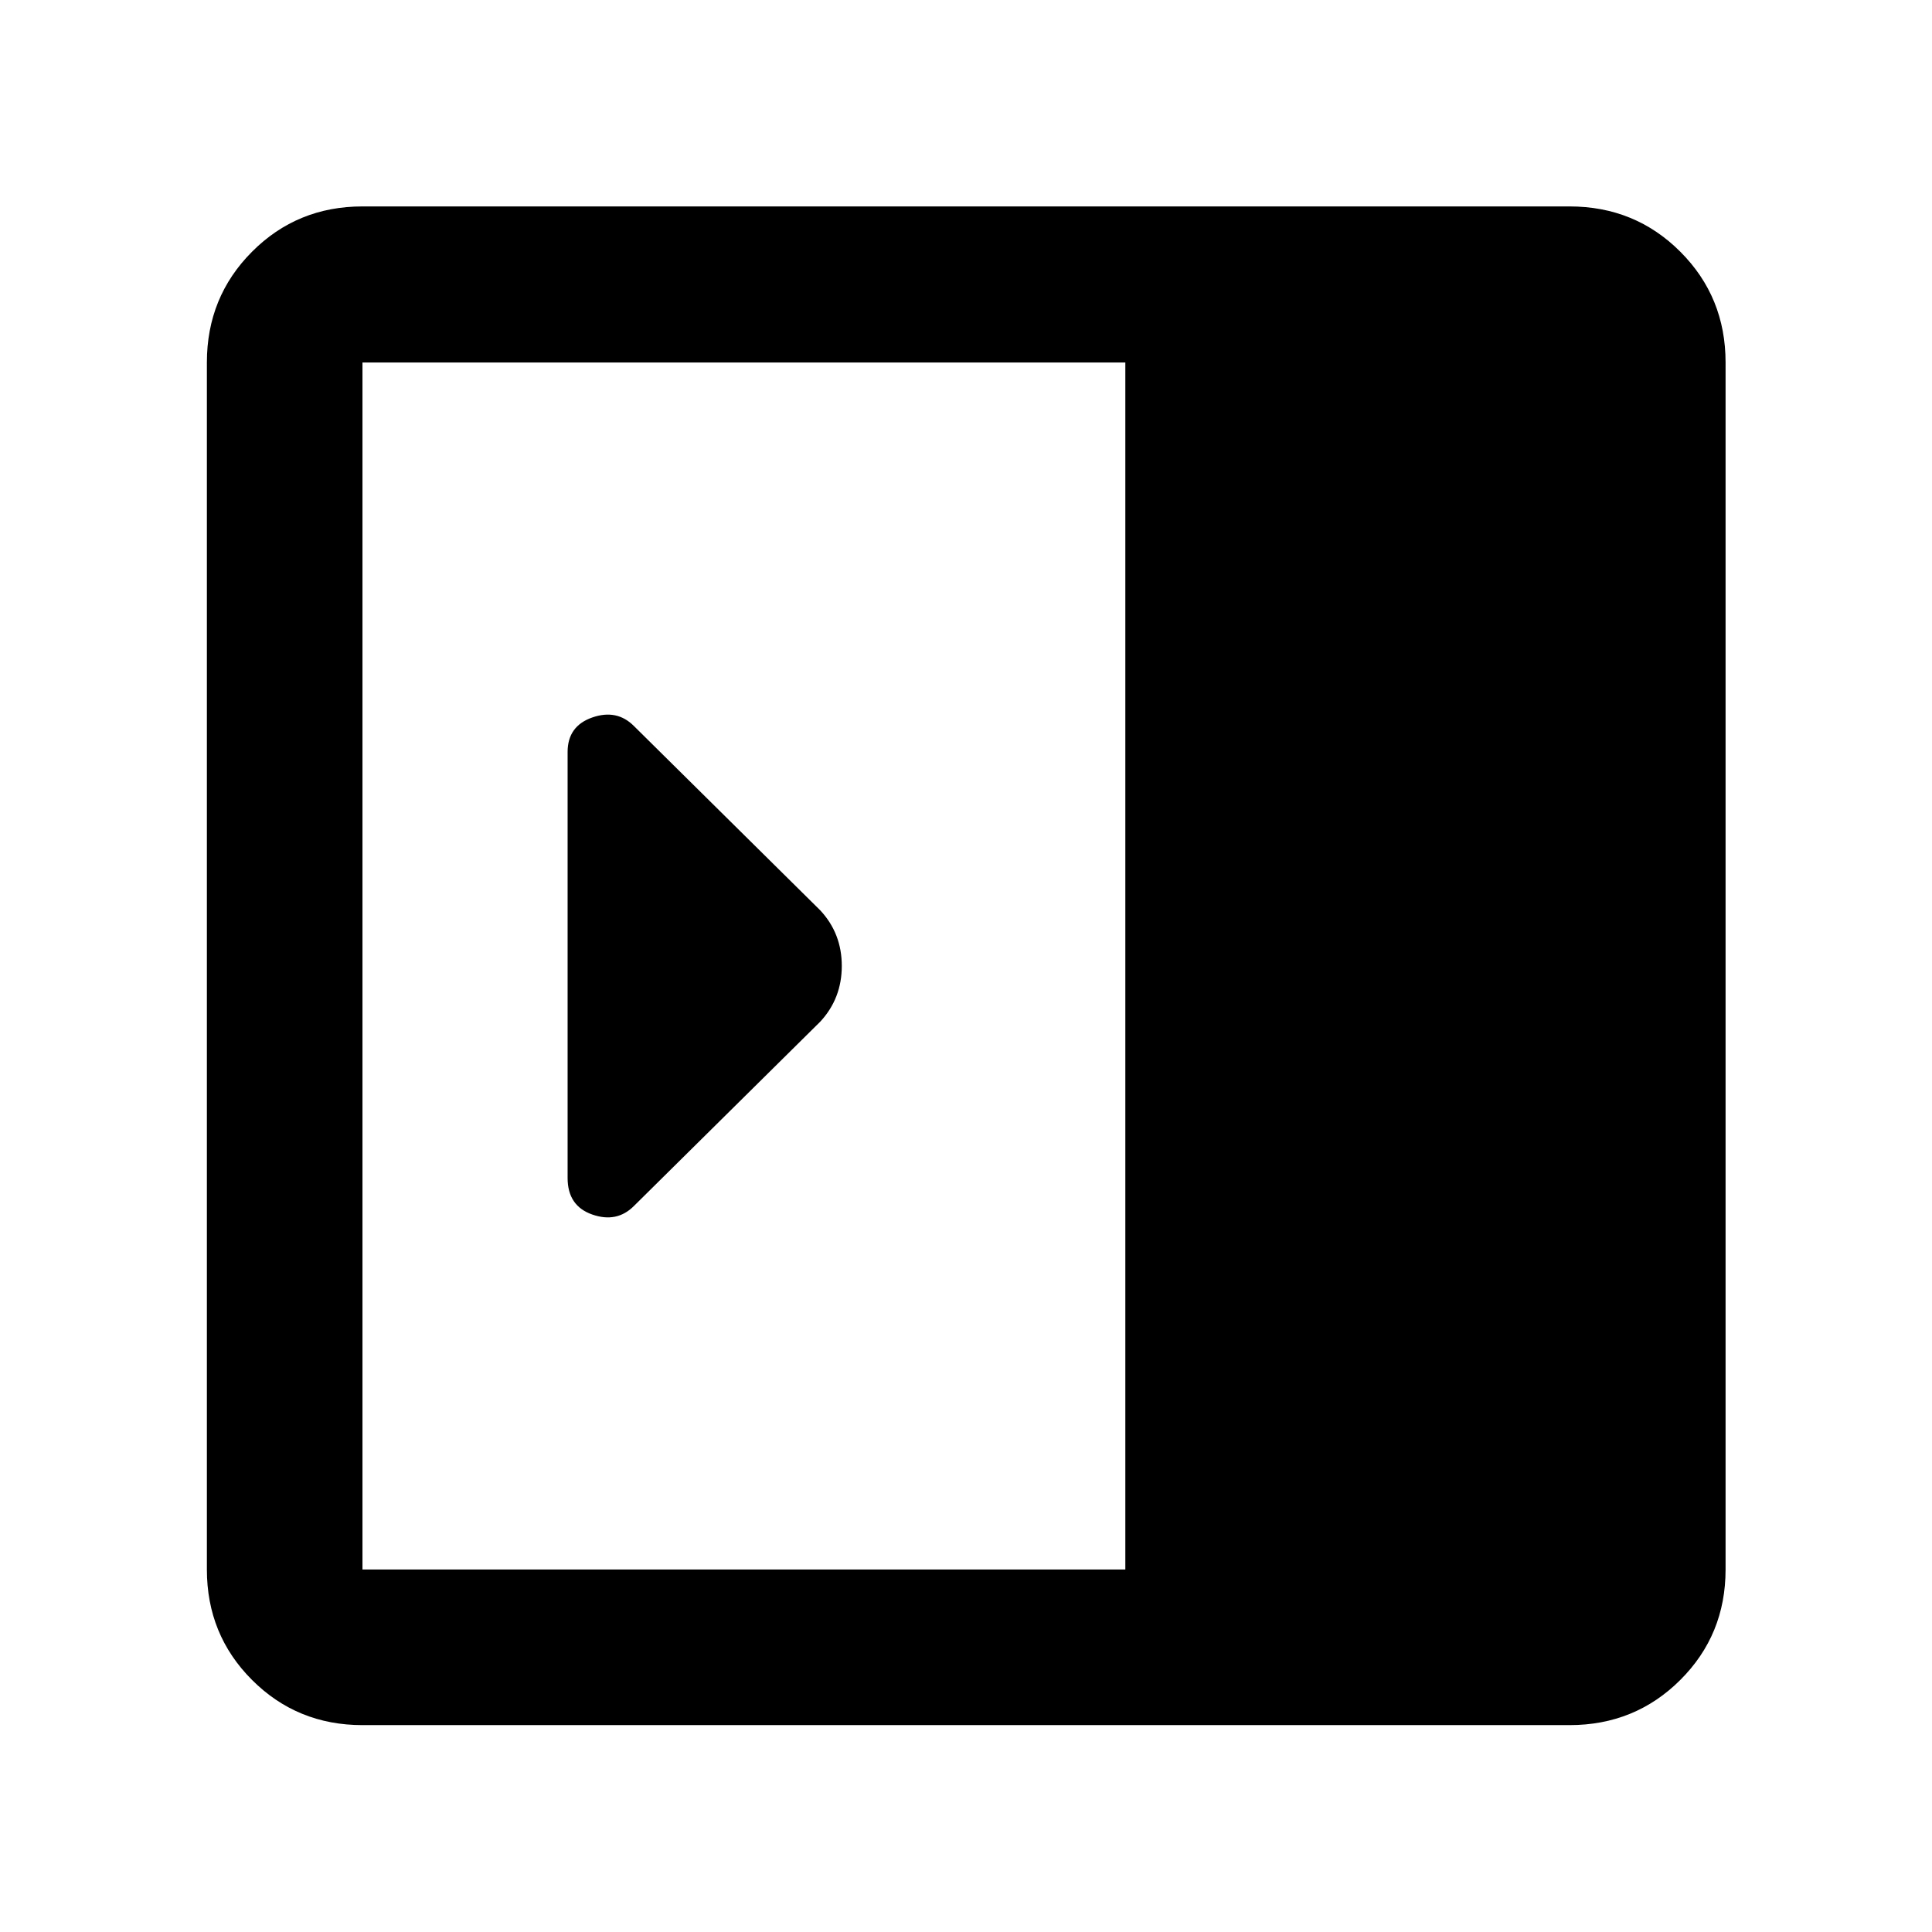 <svg xmlns="http://www.w3.org/2000/svg" height="48" viewBox="0 -960 960 960" width="48"><path d="M282.04-374.67q0 13.87 12.22 18.15 12.22 4.28 20.7-4.2l92.61-91.61q10.71-11.56 10.71-27.71 0-16.16-10.71-27.63l-92.61-91.61q-8.48-8.48-20.7-4.2-12.22 4.28-12.22 17.15v211.66ZM180.11-102.8q-32.44 0-54.87-22.44-22.44-22.43-22.44-54.87v-599.78q0-32.54 22.44-55.04 22.43-22.5 54.87-22.5h599.78q32.54 0 55.04 22.5t22.5 55.04v599.78q0 32.44-22.5 54.87-22.5 22.44-55.04 22.44H180.11Zm379.06-77.31v-599.78H180.11v599.78h379.06Z"/></svg>